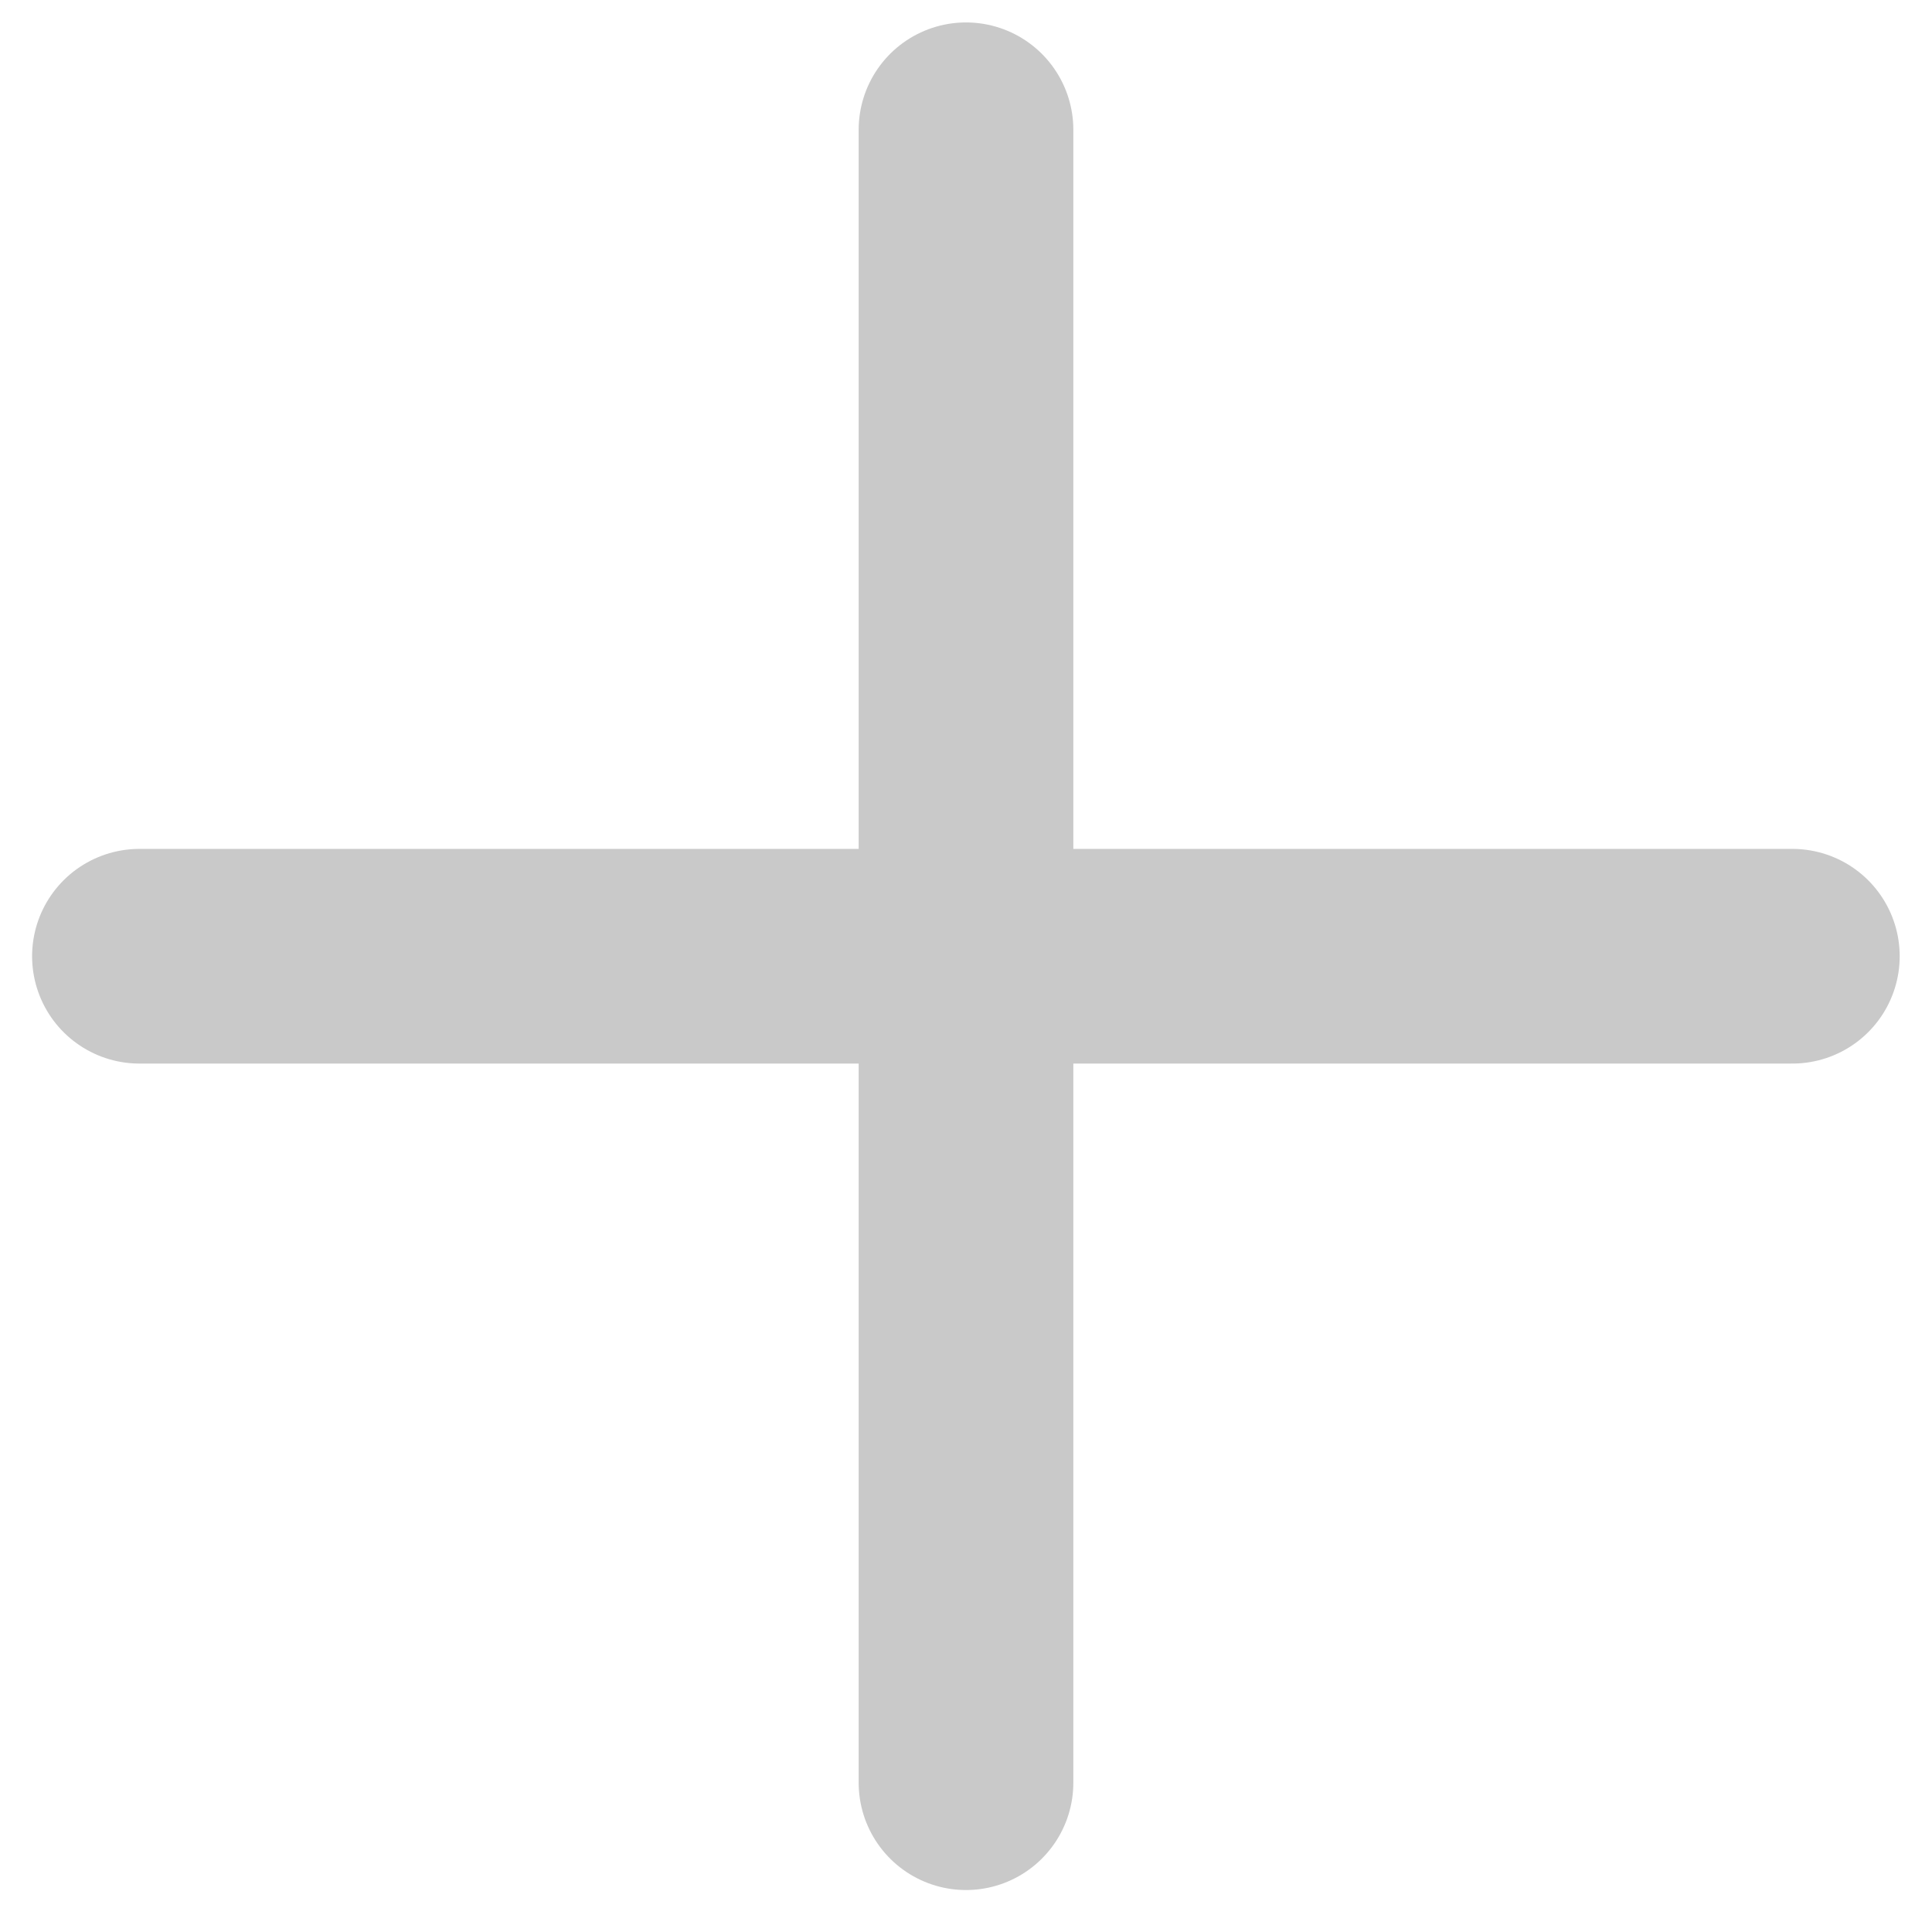<svg width="18" height="18" viewBox="0 0 18 18" fill="none" xmlns="http://www.w3.org/2000/svg">
<path d="M9 1.209V16.609" stroke="#C9C9C9" stroke-width="2" stroke-linecap="round"/>
<path d="M16.699 8.909L1.299 8.909" stroke="#C9C9C9" stroke-width="2" stroke-linecap="round"/>
</svg>
